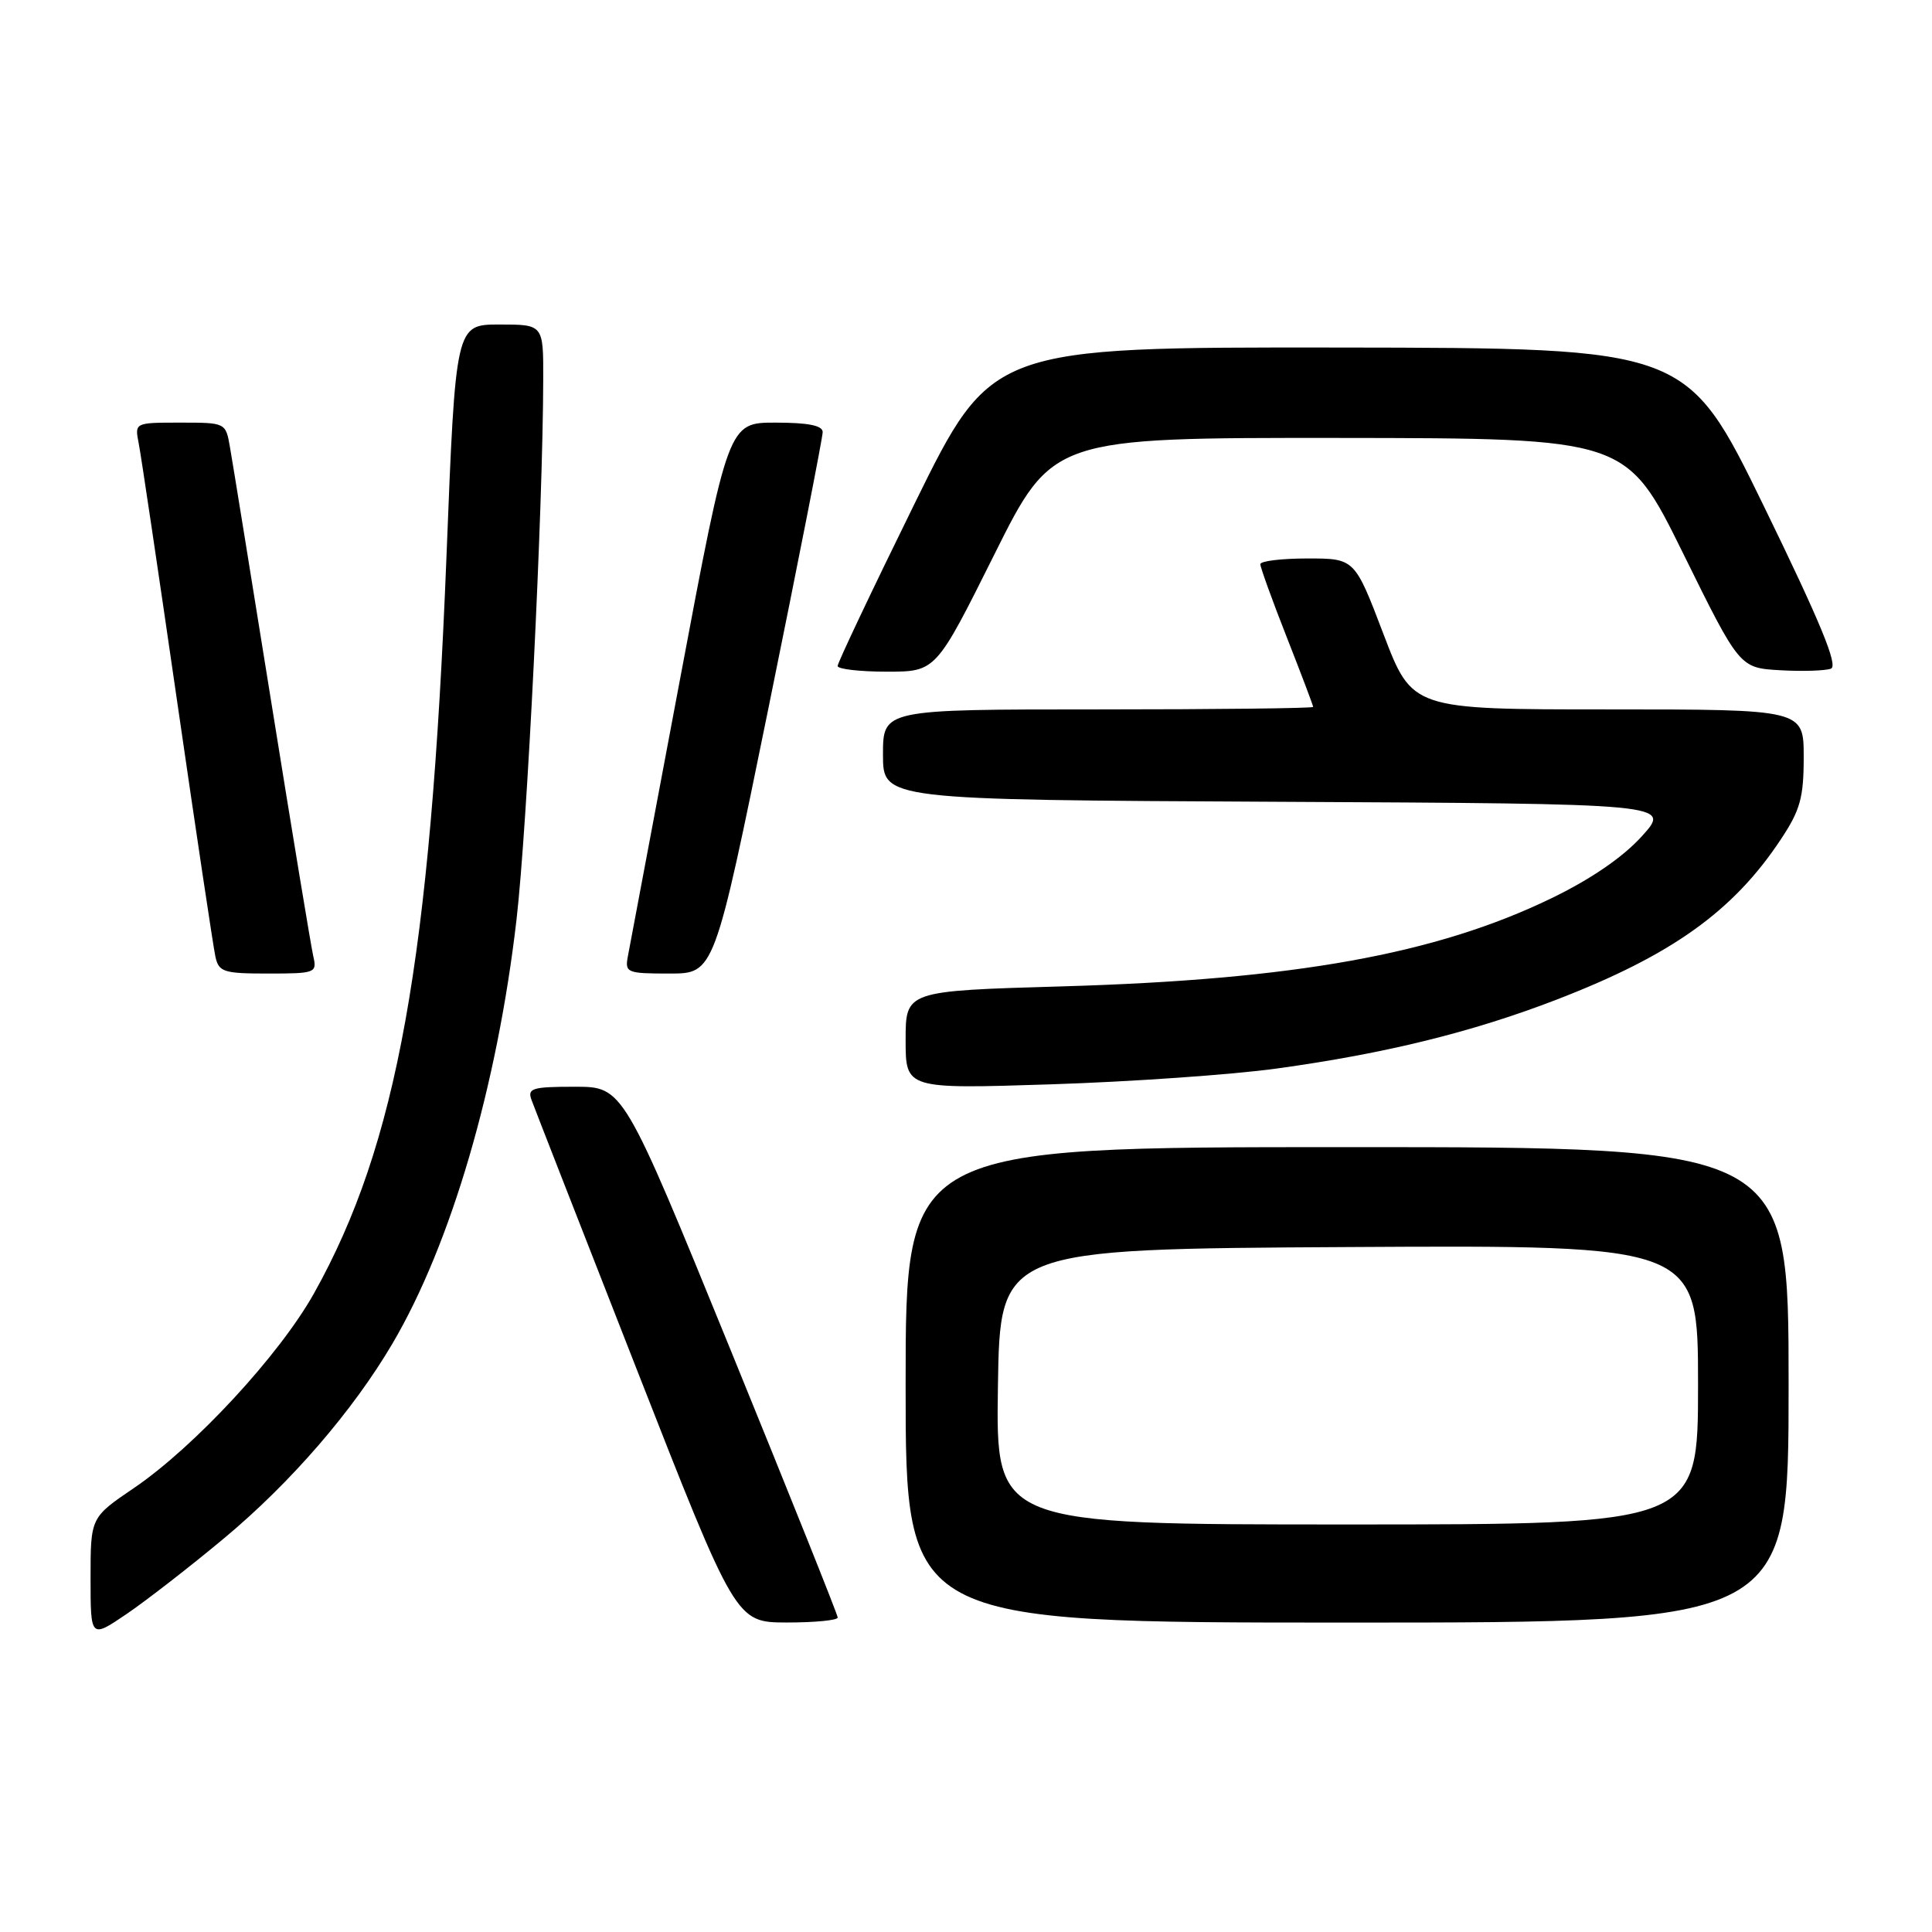 <?xml version="1.0" encoding="UTF-8" standalone="no"?>
<!DOCTYPE svg PUBLIC "-//W3C//DTD SVG 1.1//EN" "http://www.w3.org/Graphics/SVG/1.1/DTD/svg11.dtd" >
<svg xmlns="http://www.w3.org/2000/svg" xmlns:xlink="http://www.w3.org/1999/xlink" version="1.1" viewBox="0 0 256 256">
 <g >
 <path fill="currentColor"
d=" M 29.74 203.79 C 38.55 196.44 46.78 186.92 52.02 178.00 C 59.77 164.82 65.89 143.90 68.44 121.86 C 69.86 109.58 71.94 67.50 71.98 50.25 C 72.00 43.00 72.00 43.00 66.19 43.00 C 60.37 43.00 60.37 43.00 59.16 73.75 C 57.04 127.16 52.63 151.68 41.61 171.37 C 37.05 179.53 25.77 191.72 17.75 197.17 C 12.00 201.07 12.00 201.07 12.00 209.09 C 12.00 217.10 12.00 217.10 16.75 213.88 C 19.36 212.11 25.21 207.57 29.74 203.79 Z  M 111.00 214.33 C 111.00 213.96 104.60 197.99 96.79 178.83 C 82.58 144.00 82.58 144.00 76.18 144.00 C 70.51 144.00 69.86 144.20 70.43 145.75 C 70.78 146.71 77.02 162.68 84.29 181.24 C 97.50 214.97 97.50 214.97 104.25 214.99 C 107.96 214.99 111.00 214.70 111.00 214.33 Z  M 237.00 183.50 C 237.00 152.00 237.00 152.00 178.50 152.00 C 120.00 152.00 120.00 152.00 120.00 183.50 C 120.00 215.00 120.00 215.00 178.50 215.00 C 237.00 215.00 237.00 215.00 237.00 183.50 Z  M 169.14 141.59 C 183.50 139.62 195.10 136.76 206.22 132.47 C 221.52 126.57 229.66 120.75 235.97 111.22 C 238.54 107.35 239.00 105.70 239.00 100.33 C 239.00 94.00 239.00 94.00 213.06 94.00 C 187.12 94.00 187.12 94.00 183.31 84.00 C 179.50 74.00 179.50 74.00 173.25 74.00 C 169.81 74.00 167.00 74.34 167.00 74.76 C 167.00 75.17 168.57 79.53 170.50 84.43 C 172.43 89.33 174.00 93.49 174.00 93.67 C 174.00 93.85 161.18 94.00 145.50 94.00 C 117.00 94.00 117.00 94.00 117.00 99.99 C 117.00 105.98 117.00 105.98 169.22 106.24 C 221.45 106.50 221.45 106.50 217.56 110.80 C 215.05 113.58 210.81 116.49 205.54 119.04 C 190.25 126.44 171.51 129.81 140.75 130.70 C 120.00 131.30 120.00 131.30 120.00 137.80 C 120.00 144.30 120.00 144.30 139.25 143.68 C 149.84 143.34 163.29 142.40 169.14 141.59 Z  M 41.52 126.75 C 41.23 125.51 38.76 110.55 36.02 93.50 C 33.28 76.45 30.79 61.04 30.47 59.25 C 29.91 56.00 29.90 56.00 23.88 56.00 C 17.84 56.00 17.84 56.00 18.38 58.75 C 18.68 60.26 20.97 75.67 23.48 93.00 C 25.99 110.33 28.27 125.51 28.54 126.75 C 28.99 128.80 29.61 129.00 35.54 129.00 C 41.77 129.00 42.02 128.91 41.52 126.75 Z  M 101.84 93.75 C 105.79 74.36 109.02 57.94 109.01 57.25 C 109.00 56.38 107.08 56.00 102.75 56.00 C 96.50 56.00 96.50 56.00 90.06 90.25 C 86.52 109.09 83.43 125.51 83.19 126.75 C 82.79 128.88 83.09 129.00 88.71 129.00 C 94.65 129.00 94.65 129.00 101.84 93.75 Z  M 131.74 73.50 C 139.47 58.00 139.47 58.00 177.49 58.03 C 215.50 58.07 215.50 58.07 223.00 73.28 C 230.50 88.50 230.50 88.50 235.88 88.81 C 238.84 88.98 241.87 88.88 242.61 88.60 C 243.60 88.22 241.21 82.44 233.73 67.09 C 223.50 46.11 223.50 46.11 177.44 46.05 C 131.38 46.00 131.38 46.00 121.18 66.75 C 115.57 78.16 110.98 87.84 110.99 88.25 C 111.00 88.66 113.93 89.00 117.50 89.00 C 124.01 89.00 124.01 89.00 131.74 73.50 Z  M 132.23 183.75 C 132.50 165.50 132.50 165.50 178.75 165.24 C 225.00 164.98 225.00 164.98 225.00 183.49 C 225.00 202.00 225.00 202.00 178.48 202.00 C 131.95 202.00 131.95 202.00 132.23 183.75 Z "/>
</g>
</svg>